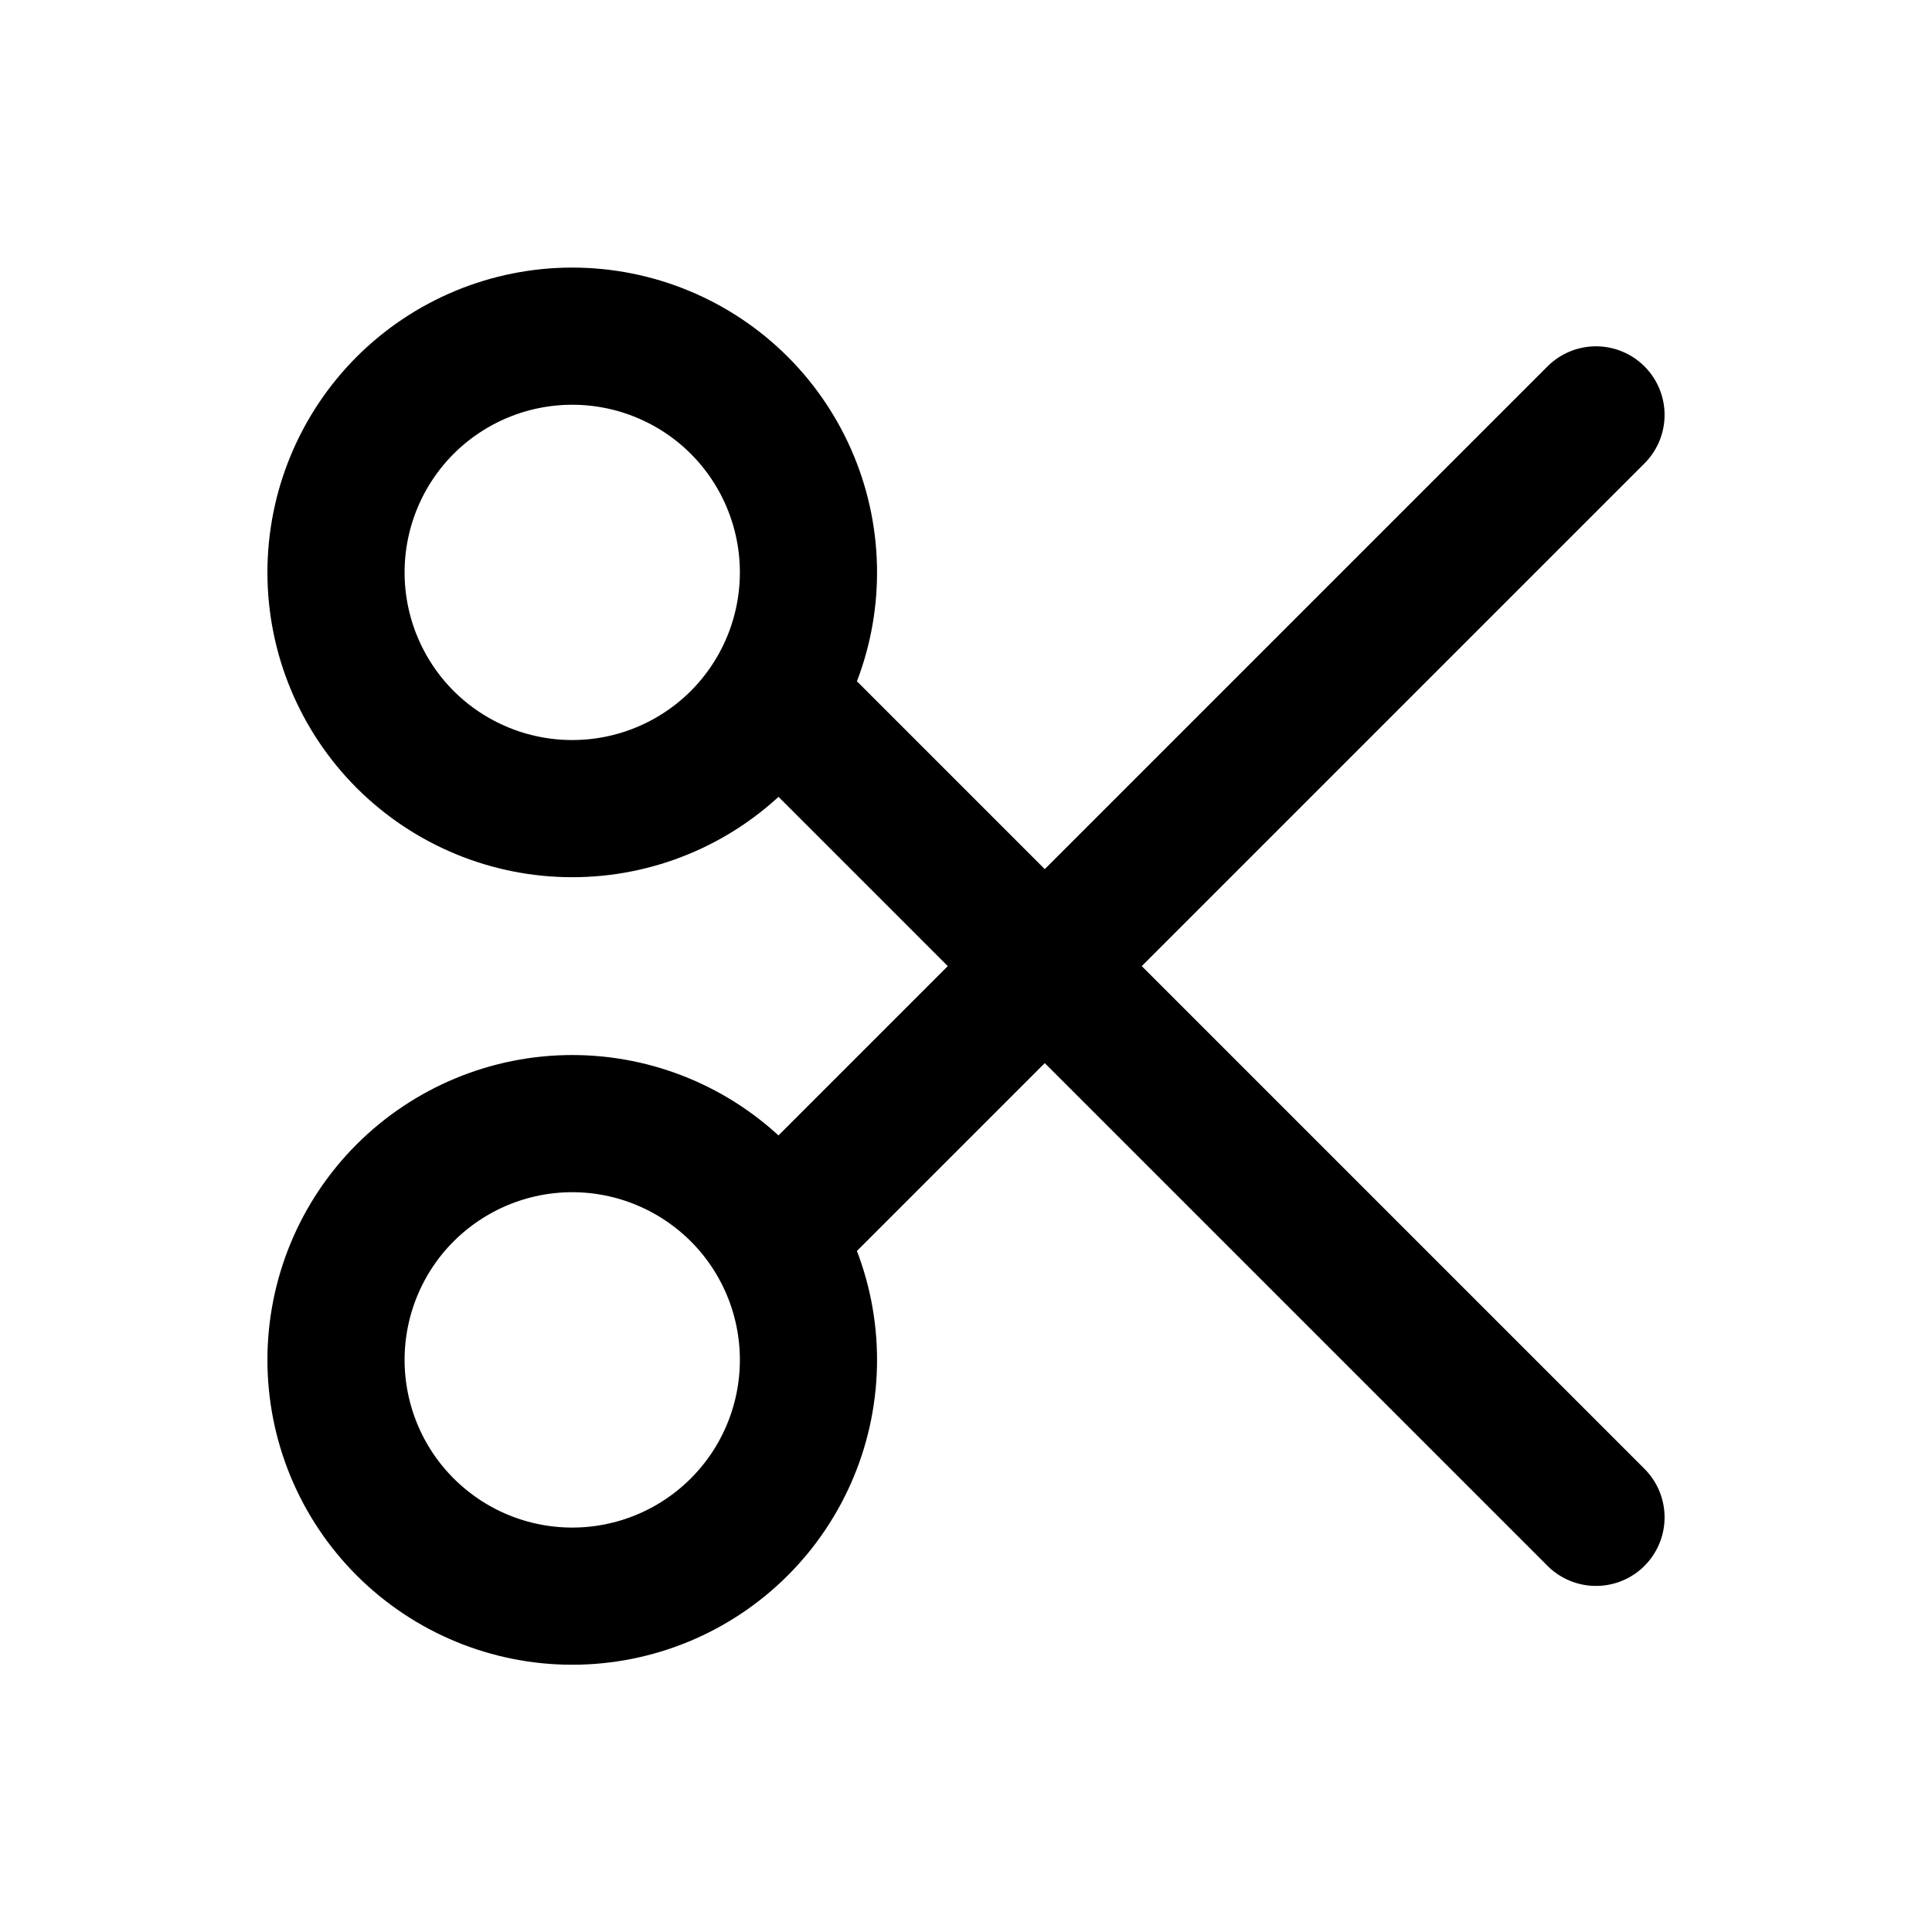 <svg width="24" height="24" viewBox="0 0 24 24" fill="none" xmlns="http://www.w3.org/2000/svg">
  <path d="M9.652 8.675L19.826 18.849M9.652 15.328L19.826 5.154M4.174 7.111C4.174 7.889 4.483 8.635 5.033 9.186C5.584 9.736 6.33 10.045 7.109 10.045C7.887 10.045 8.633 9.736 9.184 9.186C9.734 8.635 10.043 7.889 10.043 7.111C10.043 6.332 9.734 5.586 9.184 5.035C8.633 4.485 7.887 4.176 7.109 4.176C6.33 4.176 5.584 4.485 5.033 5.035C4.483 5.586 4.174 6.332 4.174 7.111ZM4.174 16.893C4.174 17.672 4.483 18.418 5.033 18.968C5.584 19.519 6.33 19.828 7.109 19.828C7.887 19.828 8.633 19.519 9.184 18.968C9.734 18.418 10.043 17.672 10.043 16.893C10.043 16.115 9.734 15.368 9.184 14.818C8.633 14.268 7.887 13.958 7.109 13.958C6.33 13.958 5.584 14.268 5.033 14.818C4.483 15.368 4.174 16.115 4.174 16.893Z" stroke="currentColor" stroke-width="1.704" stroke-linecap="round" stroke-linejoin="round"/>
</svg>
